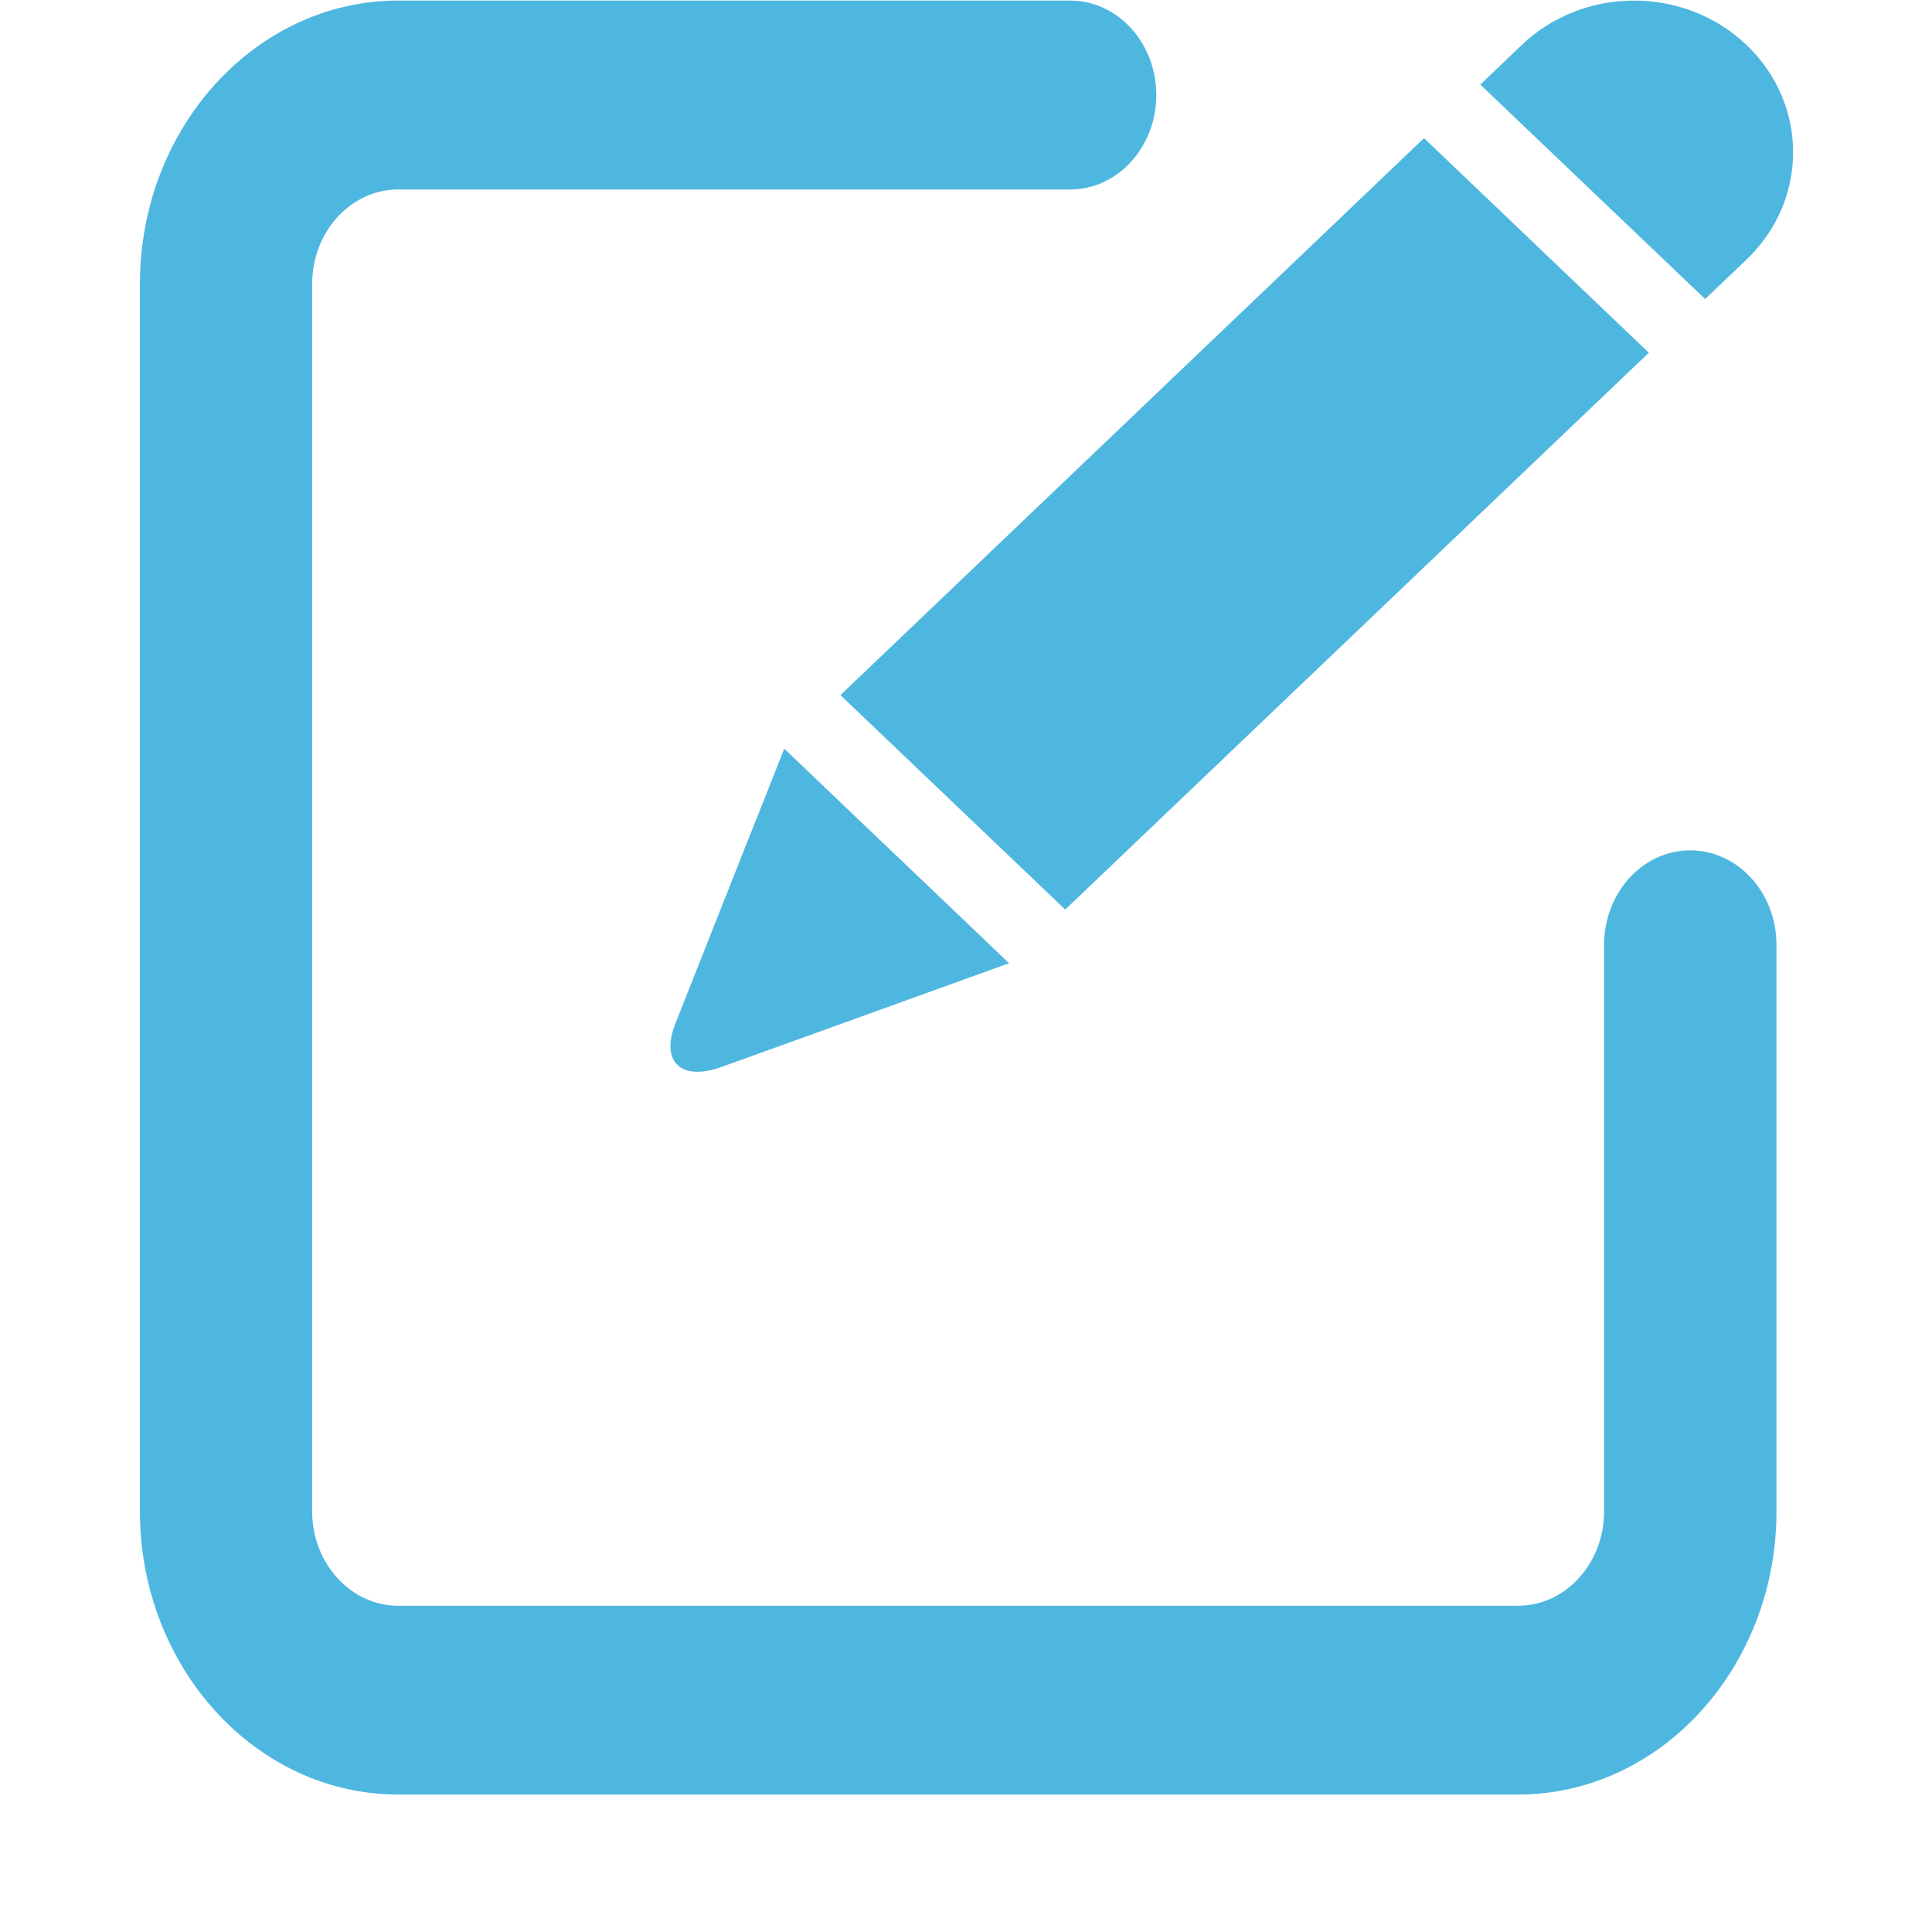 <?xml version="1.0" encoding="UTF-8" standalone="no"?>
<svg width="20px" height="20px" viewBox="0 0 12 14" version="1.1" xmlns="http://www.w3.org/2000/svg" xmlns:xlink="http://www.w3.org/1999/xlink">
    <!-- Generator: Sketch 40.2 (33826) - http://www.bohemiancoding.com/sketch -->
    <title>编辑</title>
    <desc>Created with Sketch.</desc>
    <defs></defs>
    <g id="Page-1" stroke="none" stroke-width="1" fill="none" fill-rule="evenodd">
        <g id="审方方案列表" transform="translate(-1094, -237)" fill="#4EB7E0">
            <g id="编辑" transform="translate(1094, 237)">
                <path d="M10,13.004 L1.886,13.004 C0.854,13.004 0.014,12.083 0.014,10.952 L0.014,2.057 C0.014,0.925 0.854,0.004 1.886,0.004 L6.755,0.004 C7.099,0.004 7.379,0.311 7.379,0.688 C7.379,1.066 7.099,1.373 6.755,1.373 L1.886,1.373 C1.542,1.373 1.262,1.68 1.262,2.057 L1.262,10.952 C1.262,11.329 1.542,11.636 1.886,11.636 L10,11.636 C10.344,11.636 10.624,11.329 10.624,10.952 L10.624,6.846 C10.624,6.469 10.904,6.162 11.248,6.162 C11.593,6.162 11.873,6.469 11.873,6.846 L11.873,10.952 C11.873,12.083 11.033,13.004 10,13.004 L10,13.004 Z" id="Shape"></path>
                <path d="M5.774,7.174 L6.312,6.98 L5.905,6.591 L5.09,5.814 L4.683,5.425 L4.48,5.939 L4.479,5.939 L3.896,7.412 C3.783,7.695 3.934,7.838 4.23,7.731 L4.835,7.513 L4.907,7.487 L5.774,7.174 L5.774,7.174 L5.774,7.174 Z M5.09,5.037 L9.319,1.001 L10.948,2.556 L6.719,6.591 L5.09,5.037 Z M11.656,0.326 C11.206,-0.103 10.477,-0.103 10.027,0.326 L9.727,0.613 L11.356,2.167 L11.656,1.881 C12.106,1.451 12.106,0.755 11.656,0.326 L11.656,0.326 Z" id="Shape"></path>
            </g>
        </g>
    </g>
</svg>